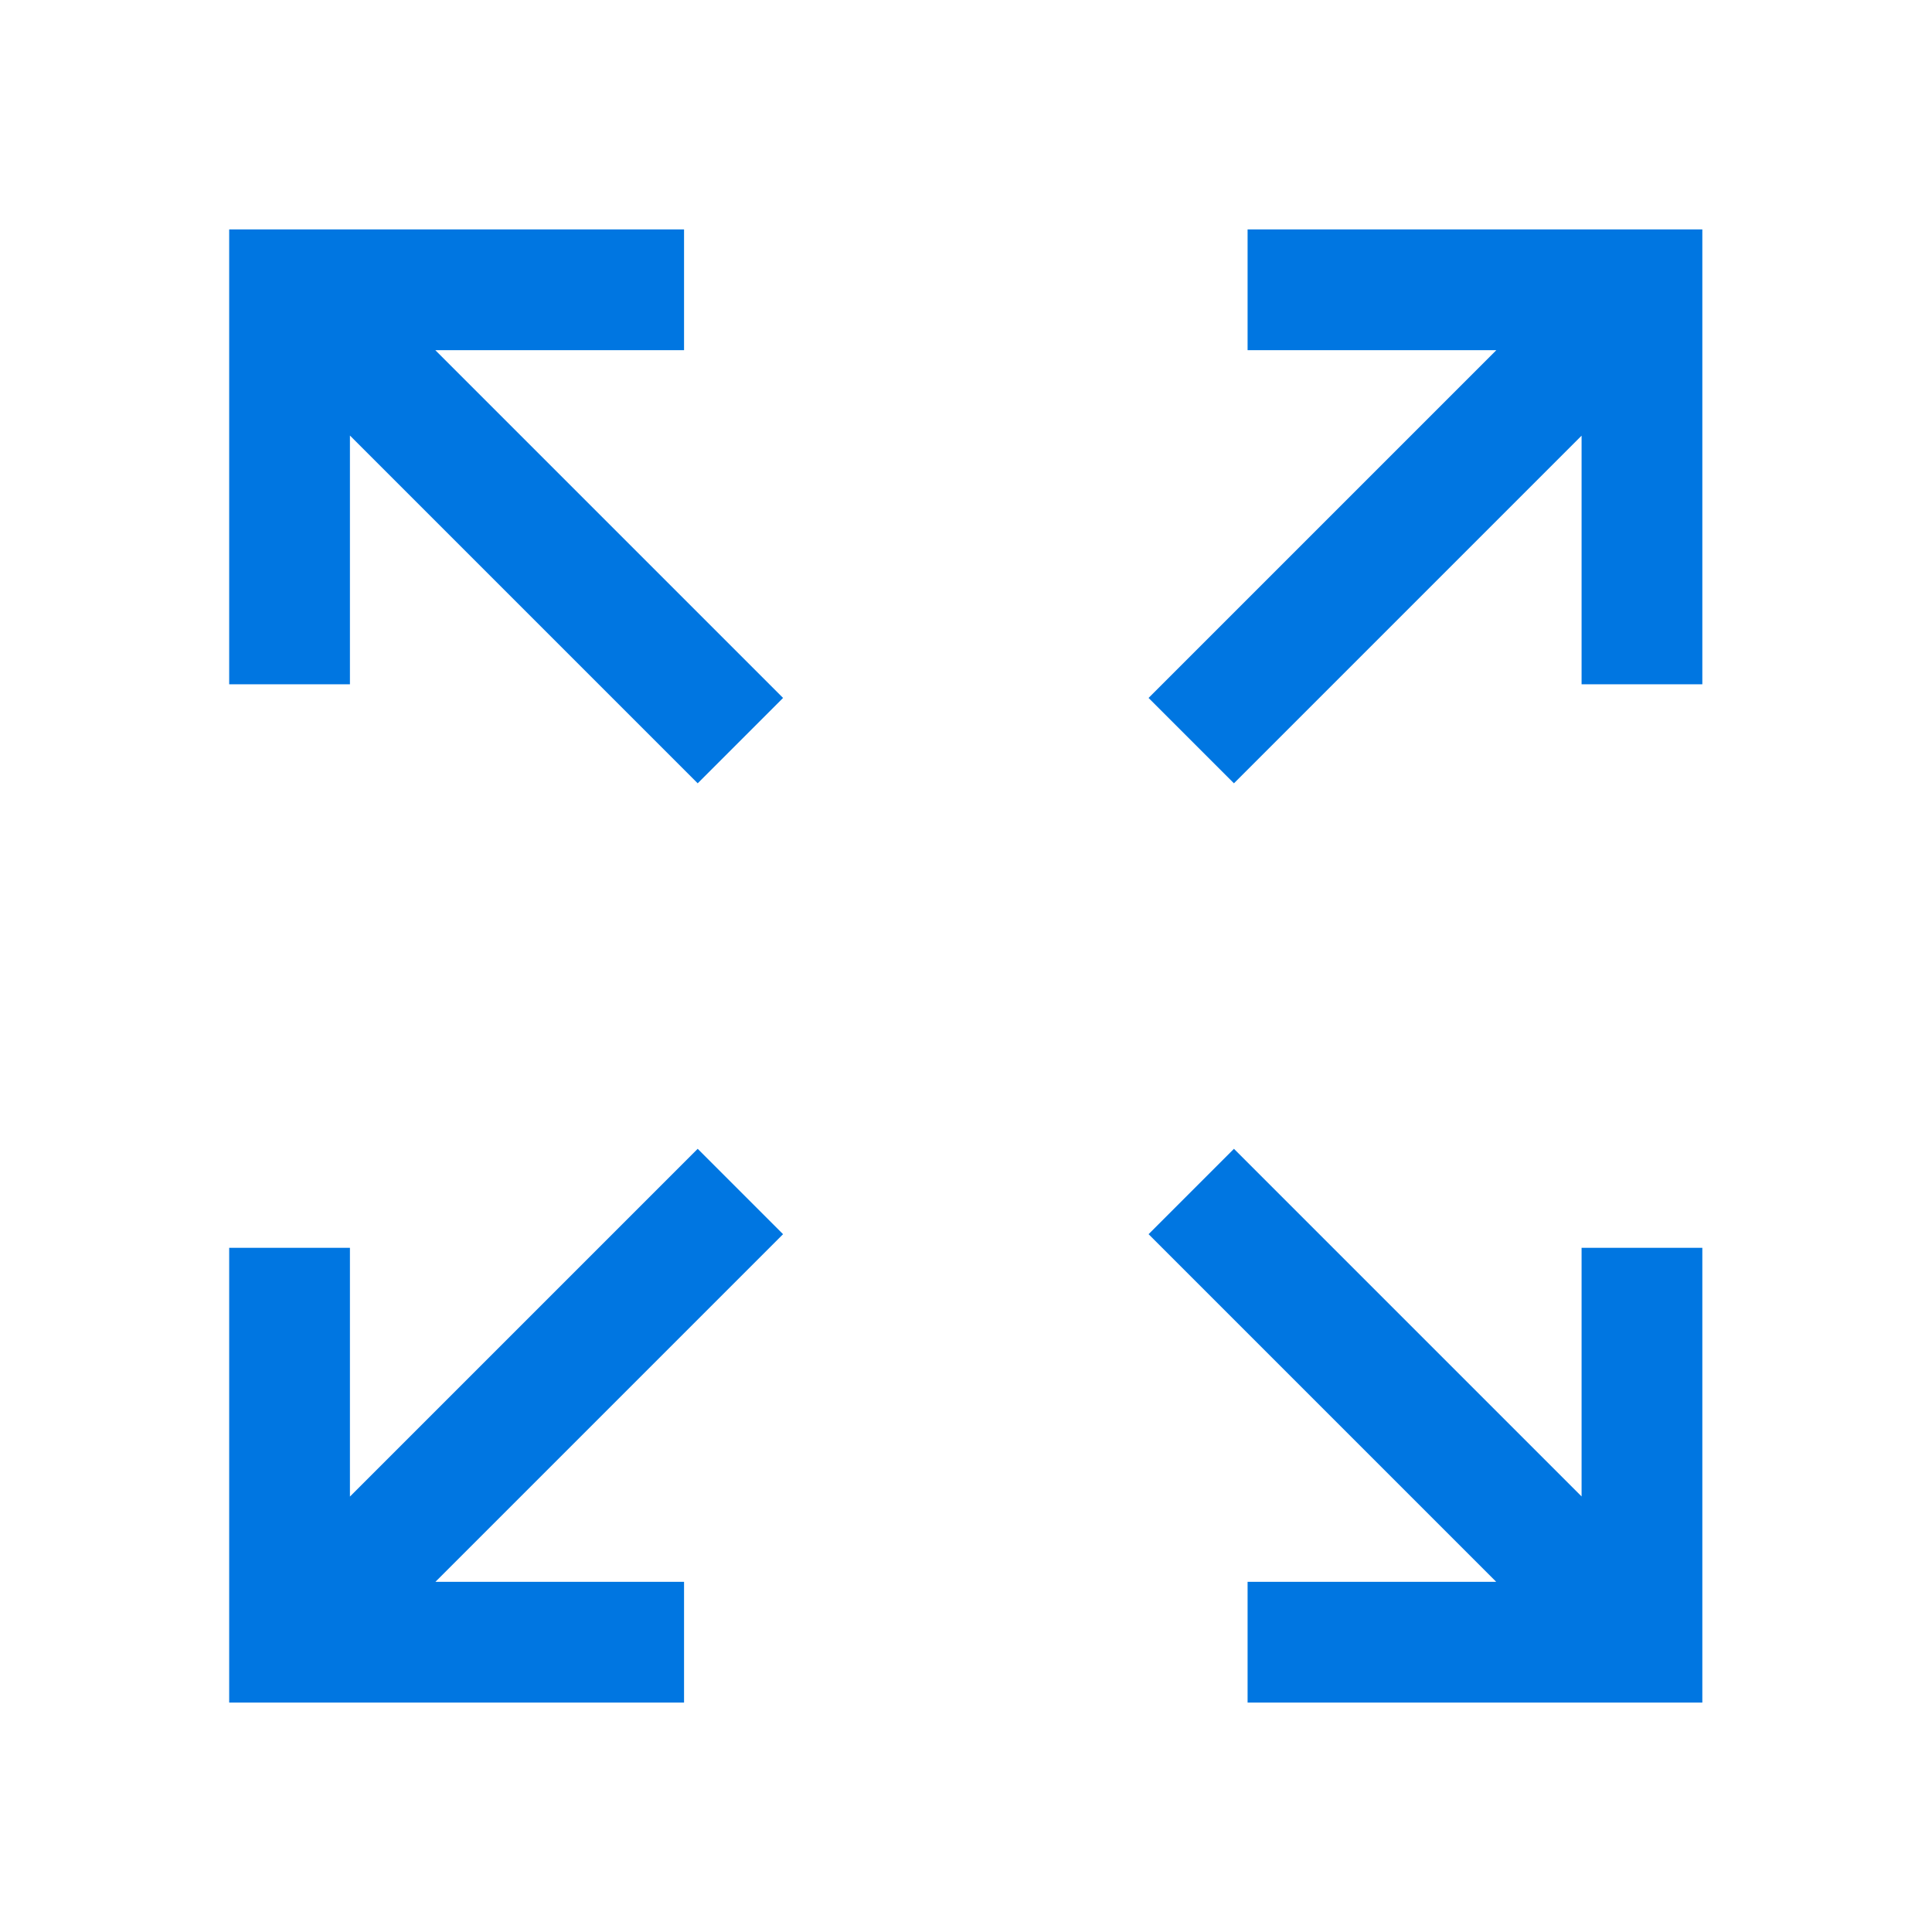 <svg width="16" height="16" viewBox="0 0 16 16" fill="none" xmlns="http://www.w3.org/2000/svg">
<path d="M13.598 13.6V14.1H14.098V13.6L13.598 13.6ZM13.598 2.4H14.098V1.9H13.598V2.4ZM2.398 2.4V1.9H1.898V2.4H2.398ZM2.398 13.6H1.898V14.1H2.398V13.6ZM13.598 13.1H10.332V14.1H13.598V13.1ZM14.098 13.6L14.098 10.334L13.098 10.334L13.098 13.6L14.098 13.6ZM13.952 13.247L10.219 9.514L9.512 10.221L13.245 13.954L13.952 13.247ZM10.332 2.9H13.598V1.9H10.332V2.9ZM13.098 2.4V5.667H14.098V2.4H13.098ZM10.219 6.487L13.952 2.754L13.245 2.047L9.512 5.78L10.219 6.487ZM5.665 1.9H2.398V2.9H5.665V1.9ZM1.898 2.4V5.667H2.898V2.4H1.898ZM2.045 2.754L5.778 6.487L6.485 5.78L2.752 2.047L2.045 2.754ZM1.898 10.334V13.6H2.898V10.334H1.898ZM2.398 14.1H5.665V13.1H2.398V14.1ZM2.752 13.954L6.485 10.221L5.778 9.514L2.045 13.247L2.752 13.954Z" fill="#0076E1"/>
</svg>
